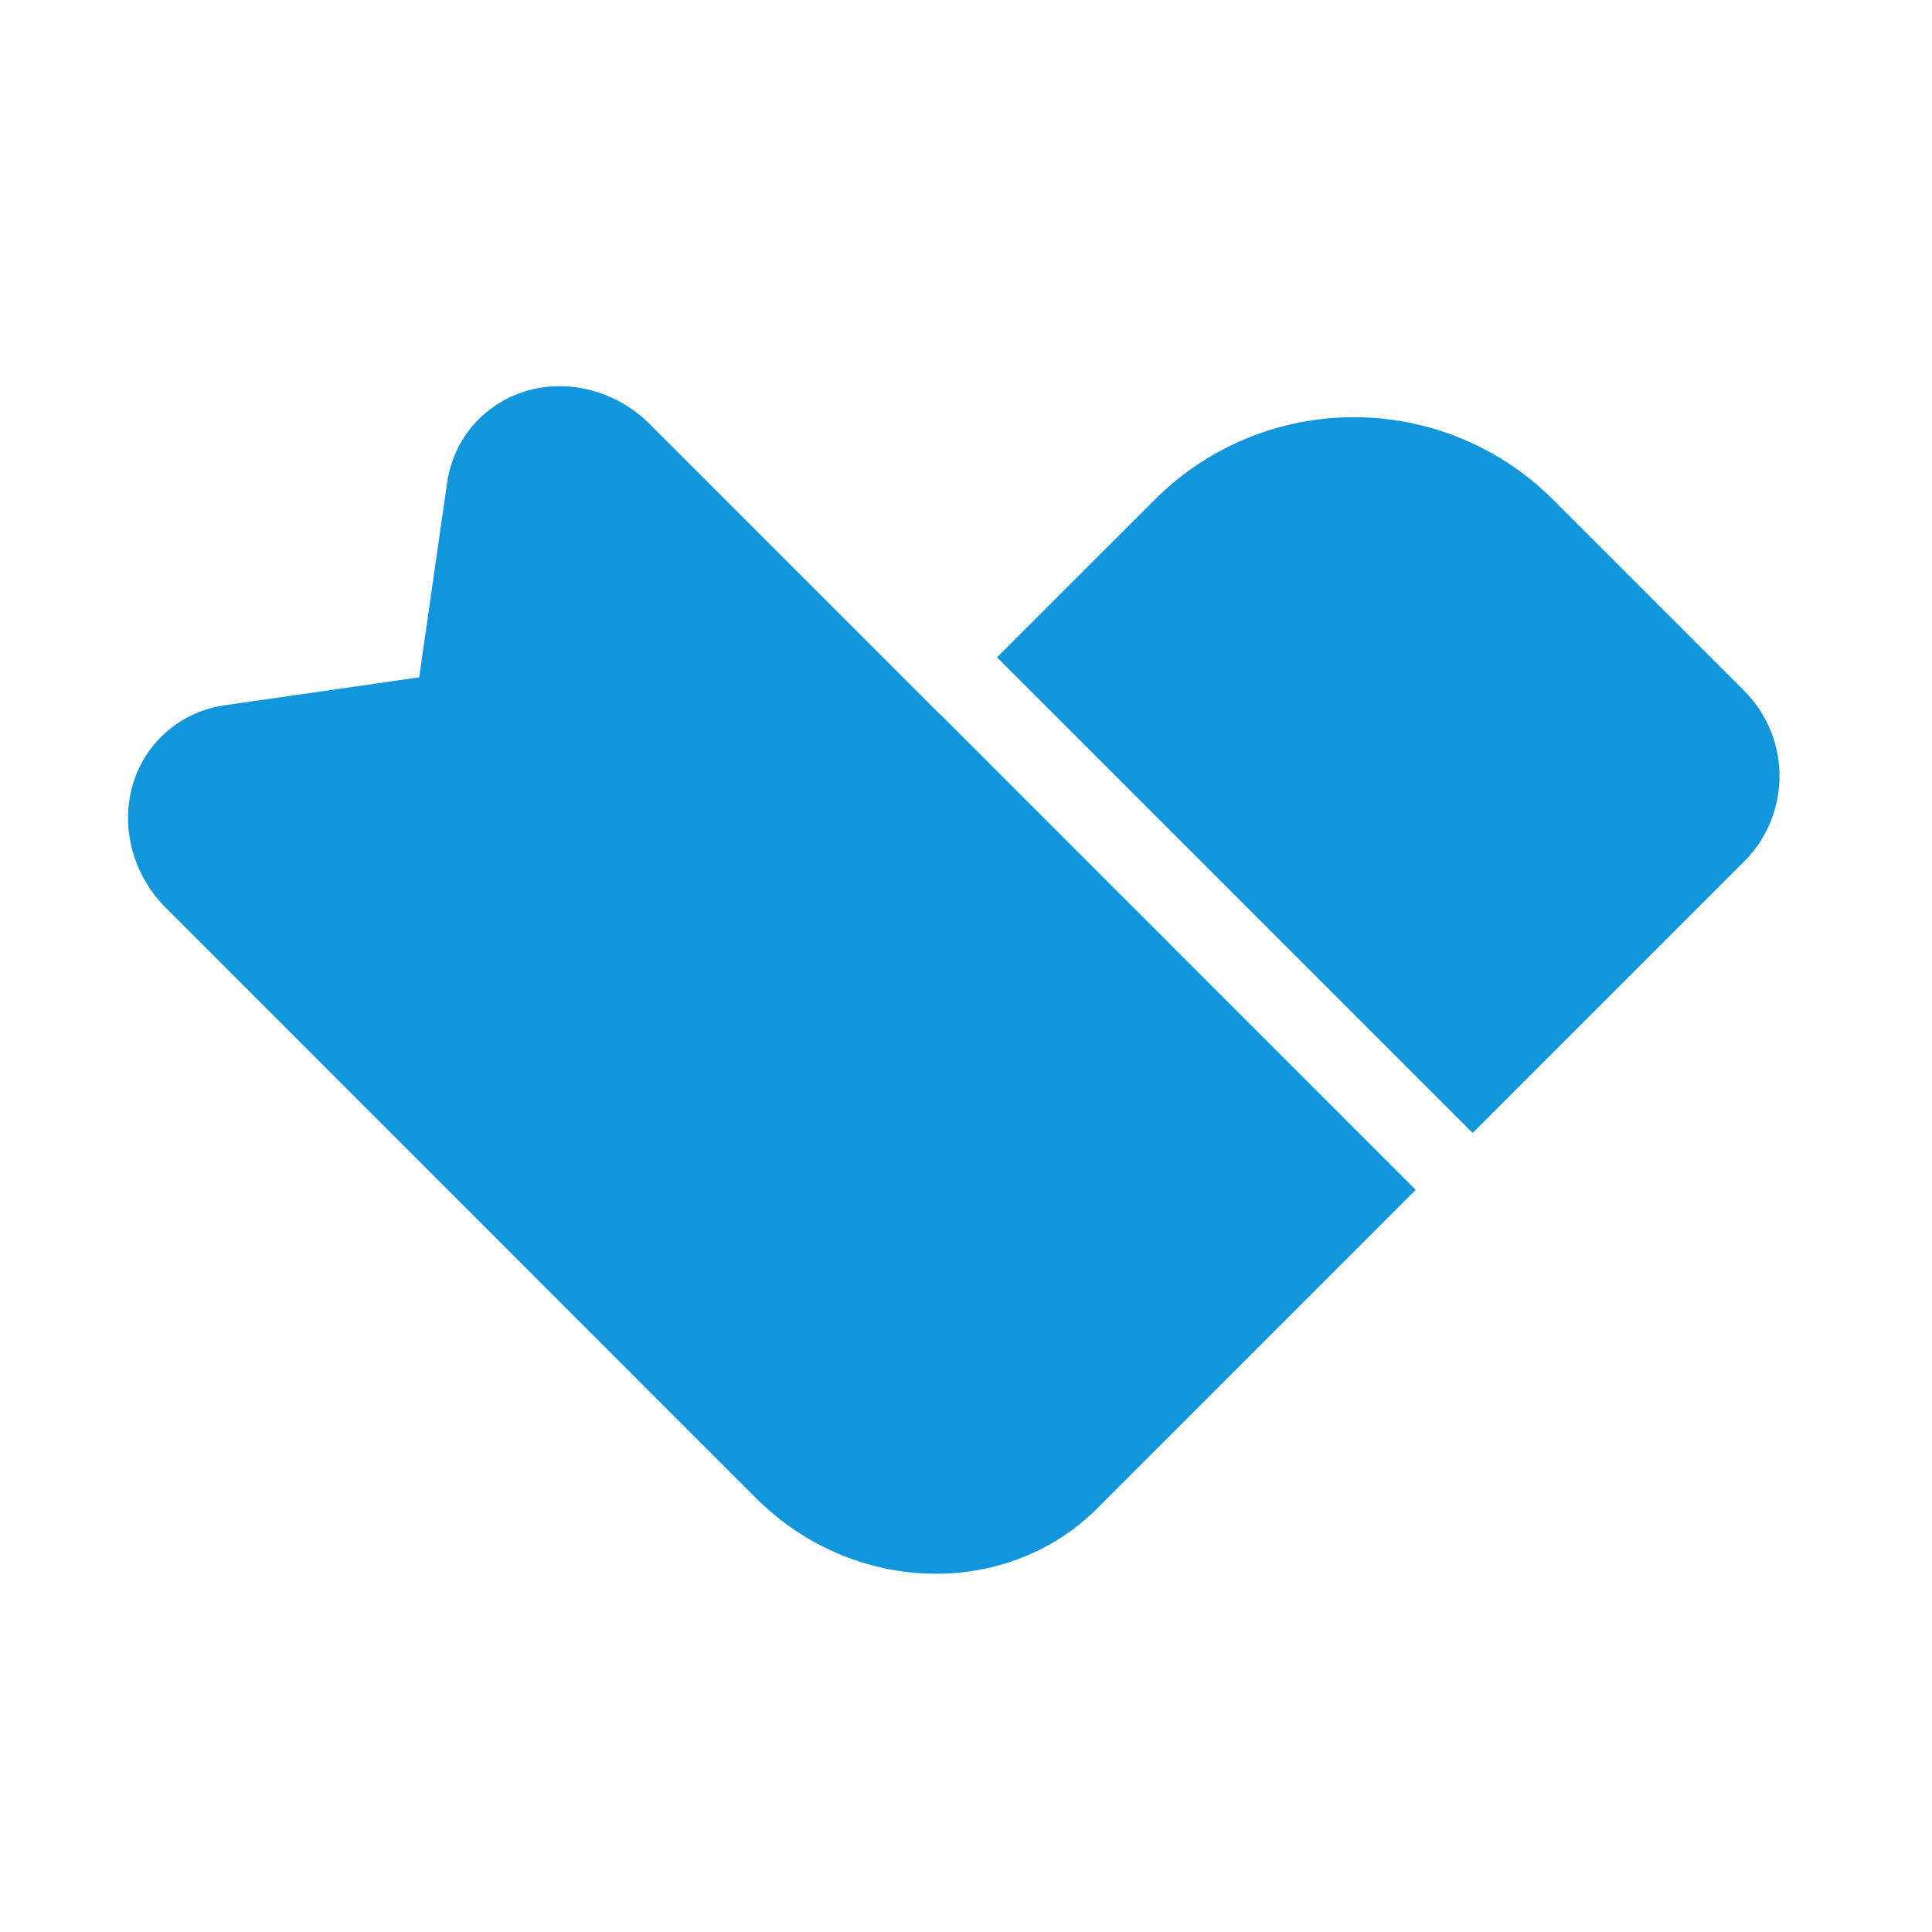 <svg viewBox="0 0 1024 1024" xmlns="http://www.w3.org/2000/svg" p-id="8529" width="32" height="32"><path d="M309.461 205.995a68.779 68.779 0 0 1 34.965 18.837l153.813 153.813 0.043-0.085 252.075 252.096-168.491 168.533c-48.597 48.576-129.792 46.208-181.333-5.333L88.021 481.28c-25.792-25.771-26.987-66.347-2.688-90.667a59.819 59.819 0 0 1 33.92-16.811l102.912-14.805 14.784-102.912c4.992-34.709 37.461-57.131 72.533-50.091z m513.728 58.88l101.227 101.227a64 64 0 0 1 0 90.517l-143.872 143.872-252.096-252.096 83.563-83.52a149.333 149.333 0 0 1 211.2 0z" fill="#1296db"></path></svg>